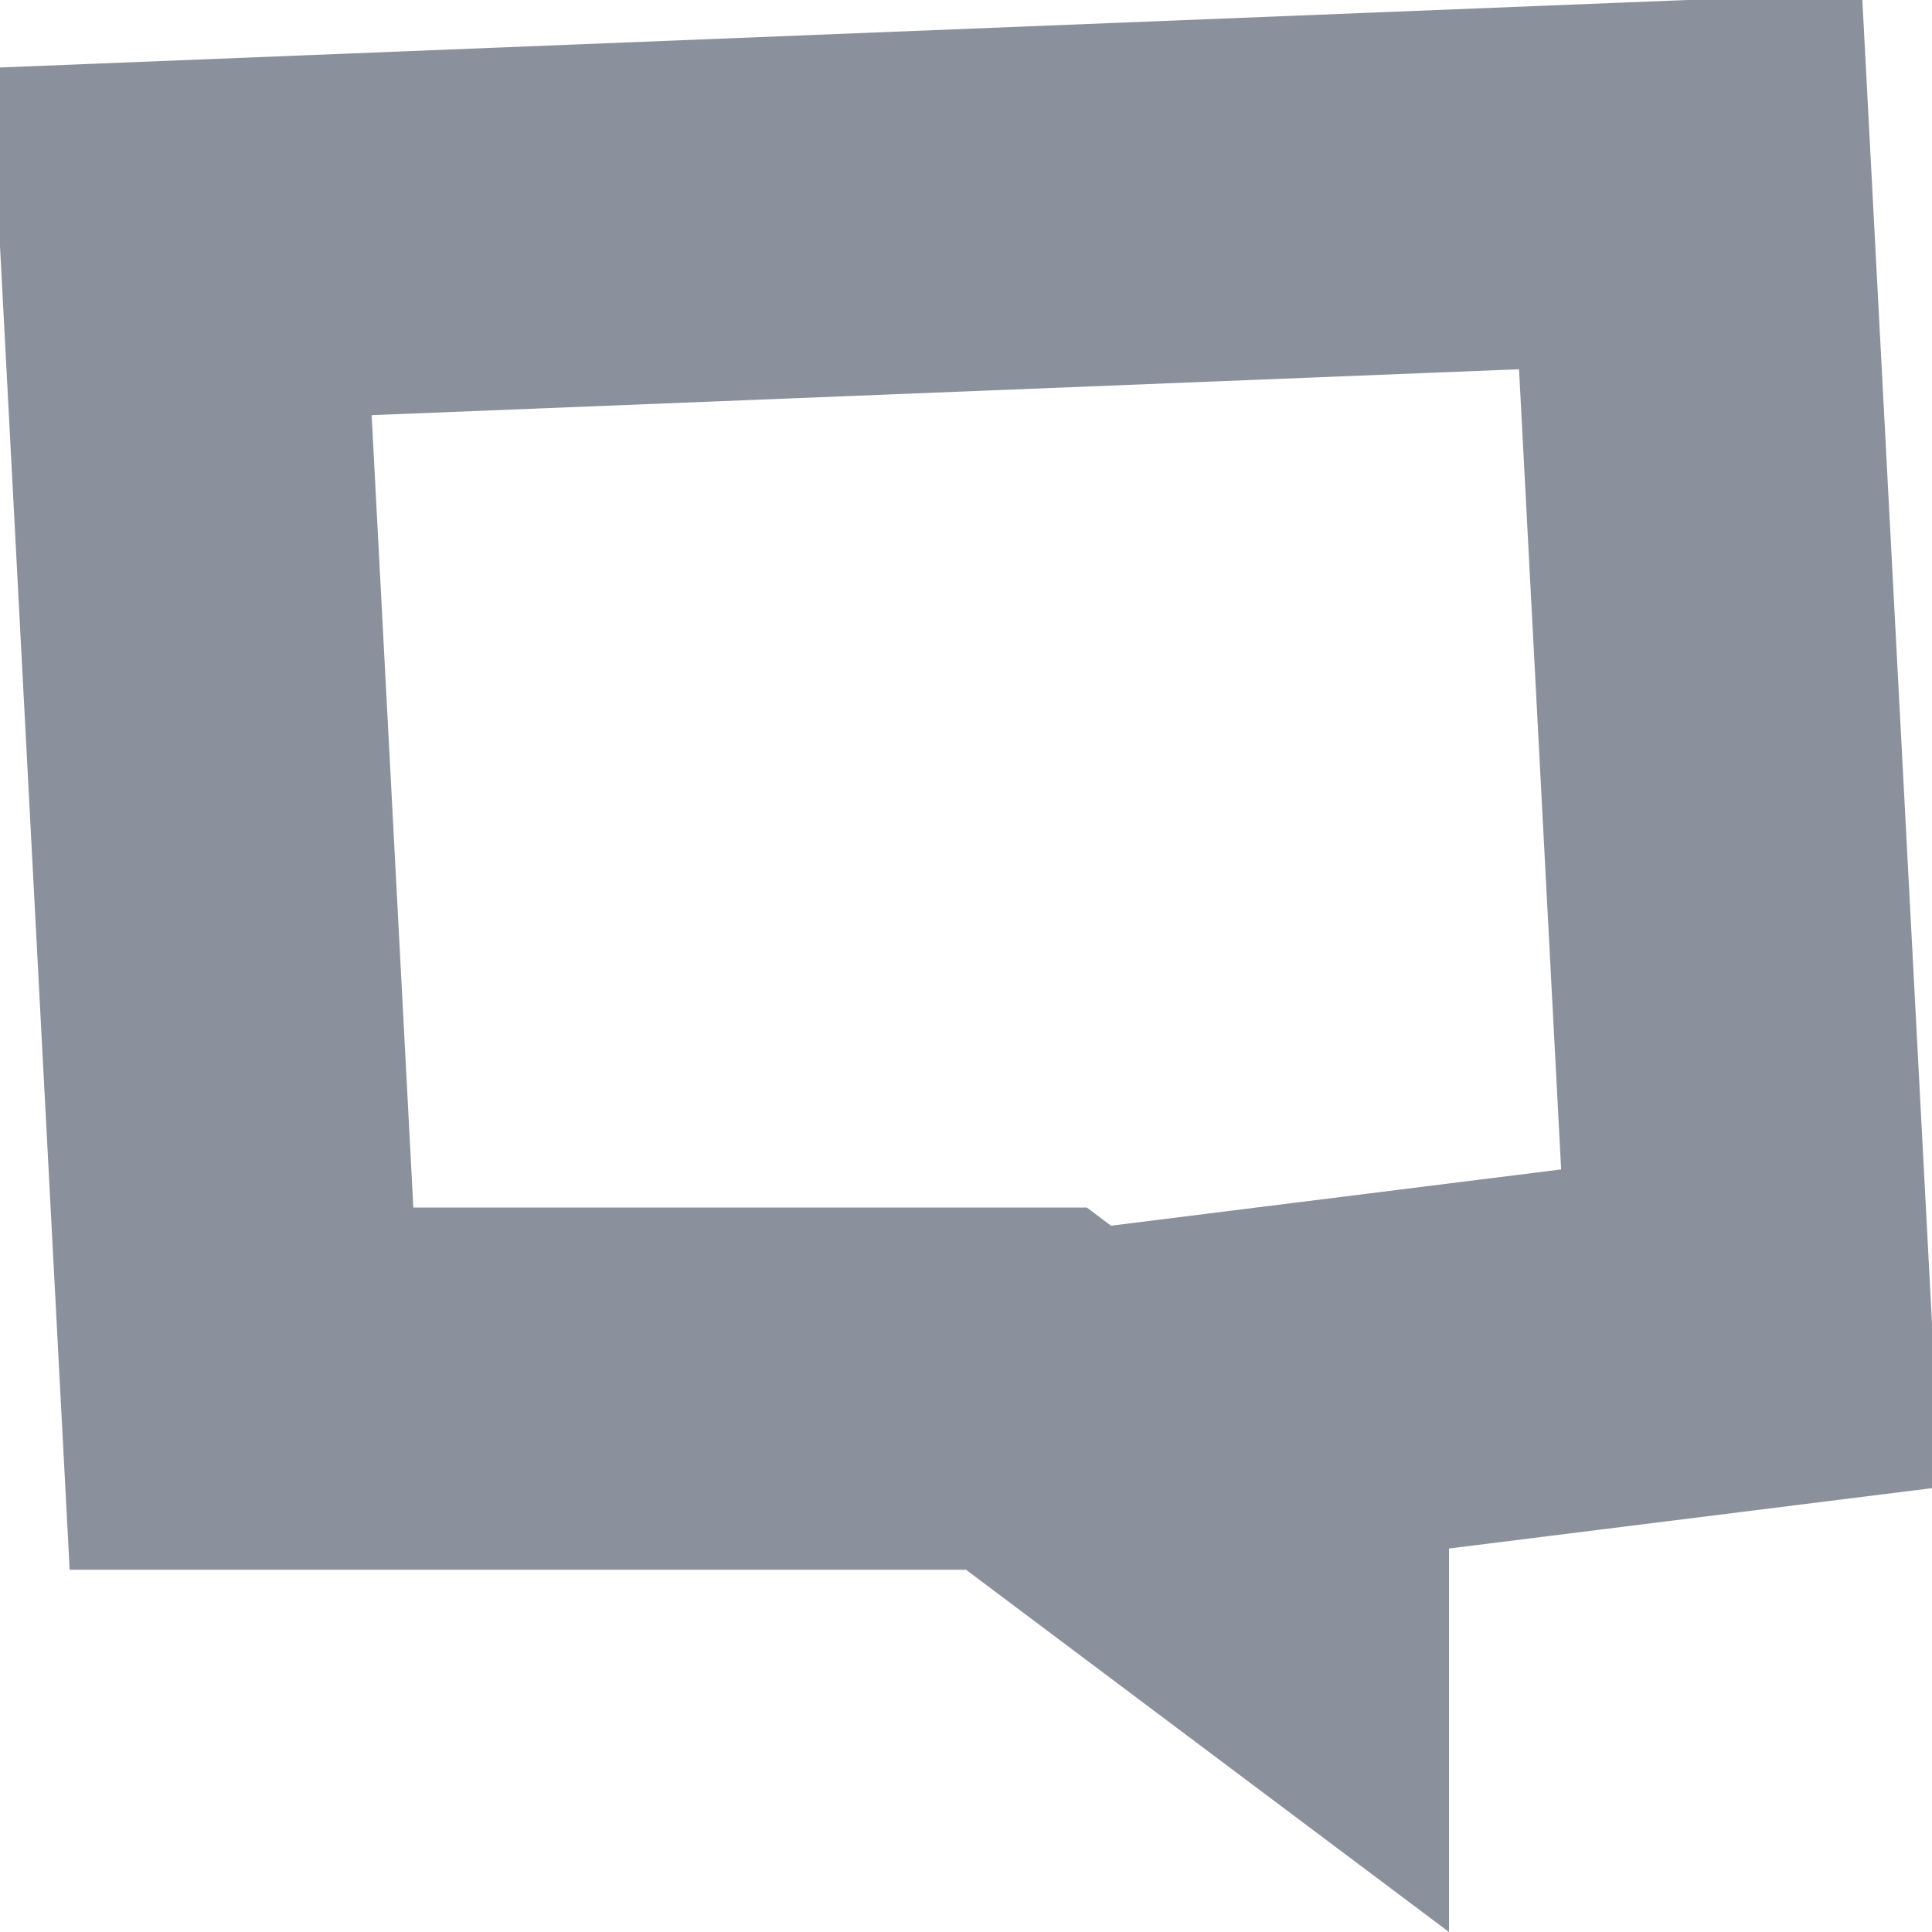 <svg xmlns="http://www.w3.org/2000/svg" width="16" height="16" viewBox="0 0 16 16">
    <path fill="none" fill-rule="evenodd" stroke="#8B919C" stroke-width="3" d="M14 1.5L1.5 2l.5 9.5h6.5l2 1.5v-1.5l4-.5-.5-9.5z"/>
</svg>

